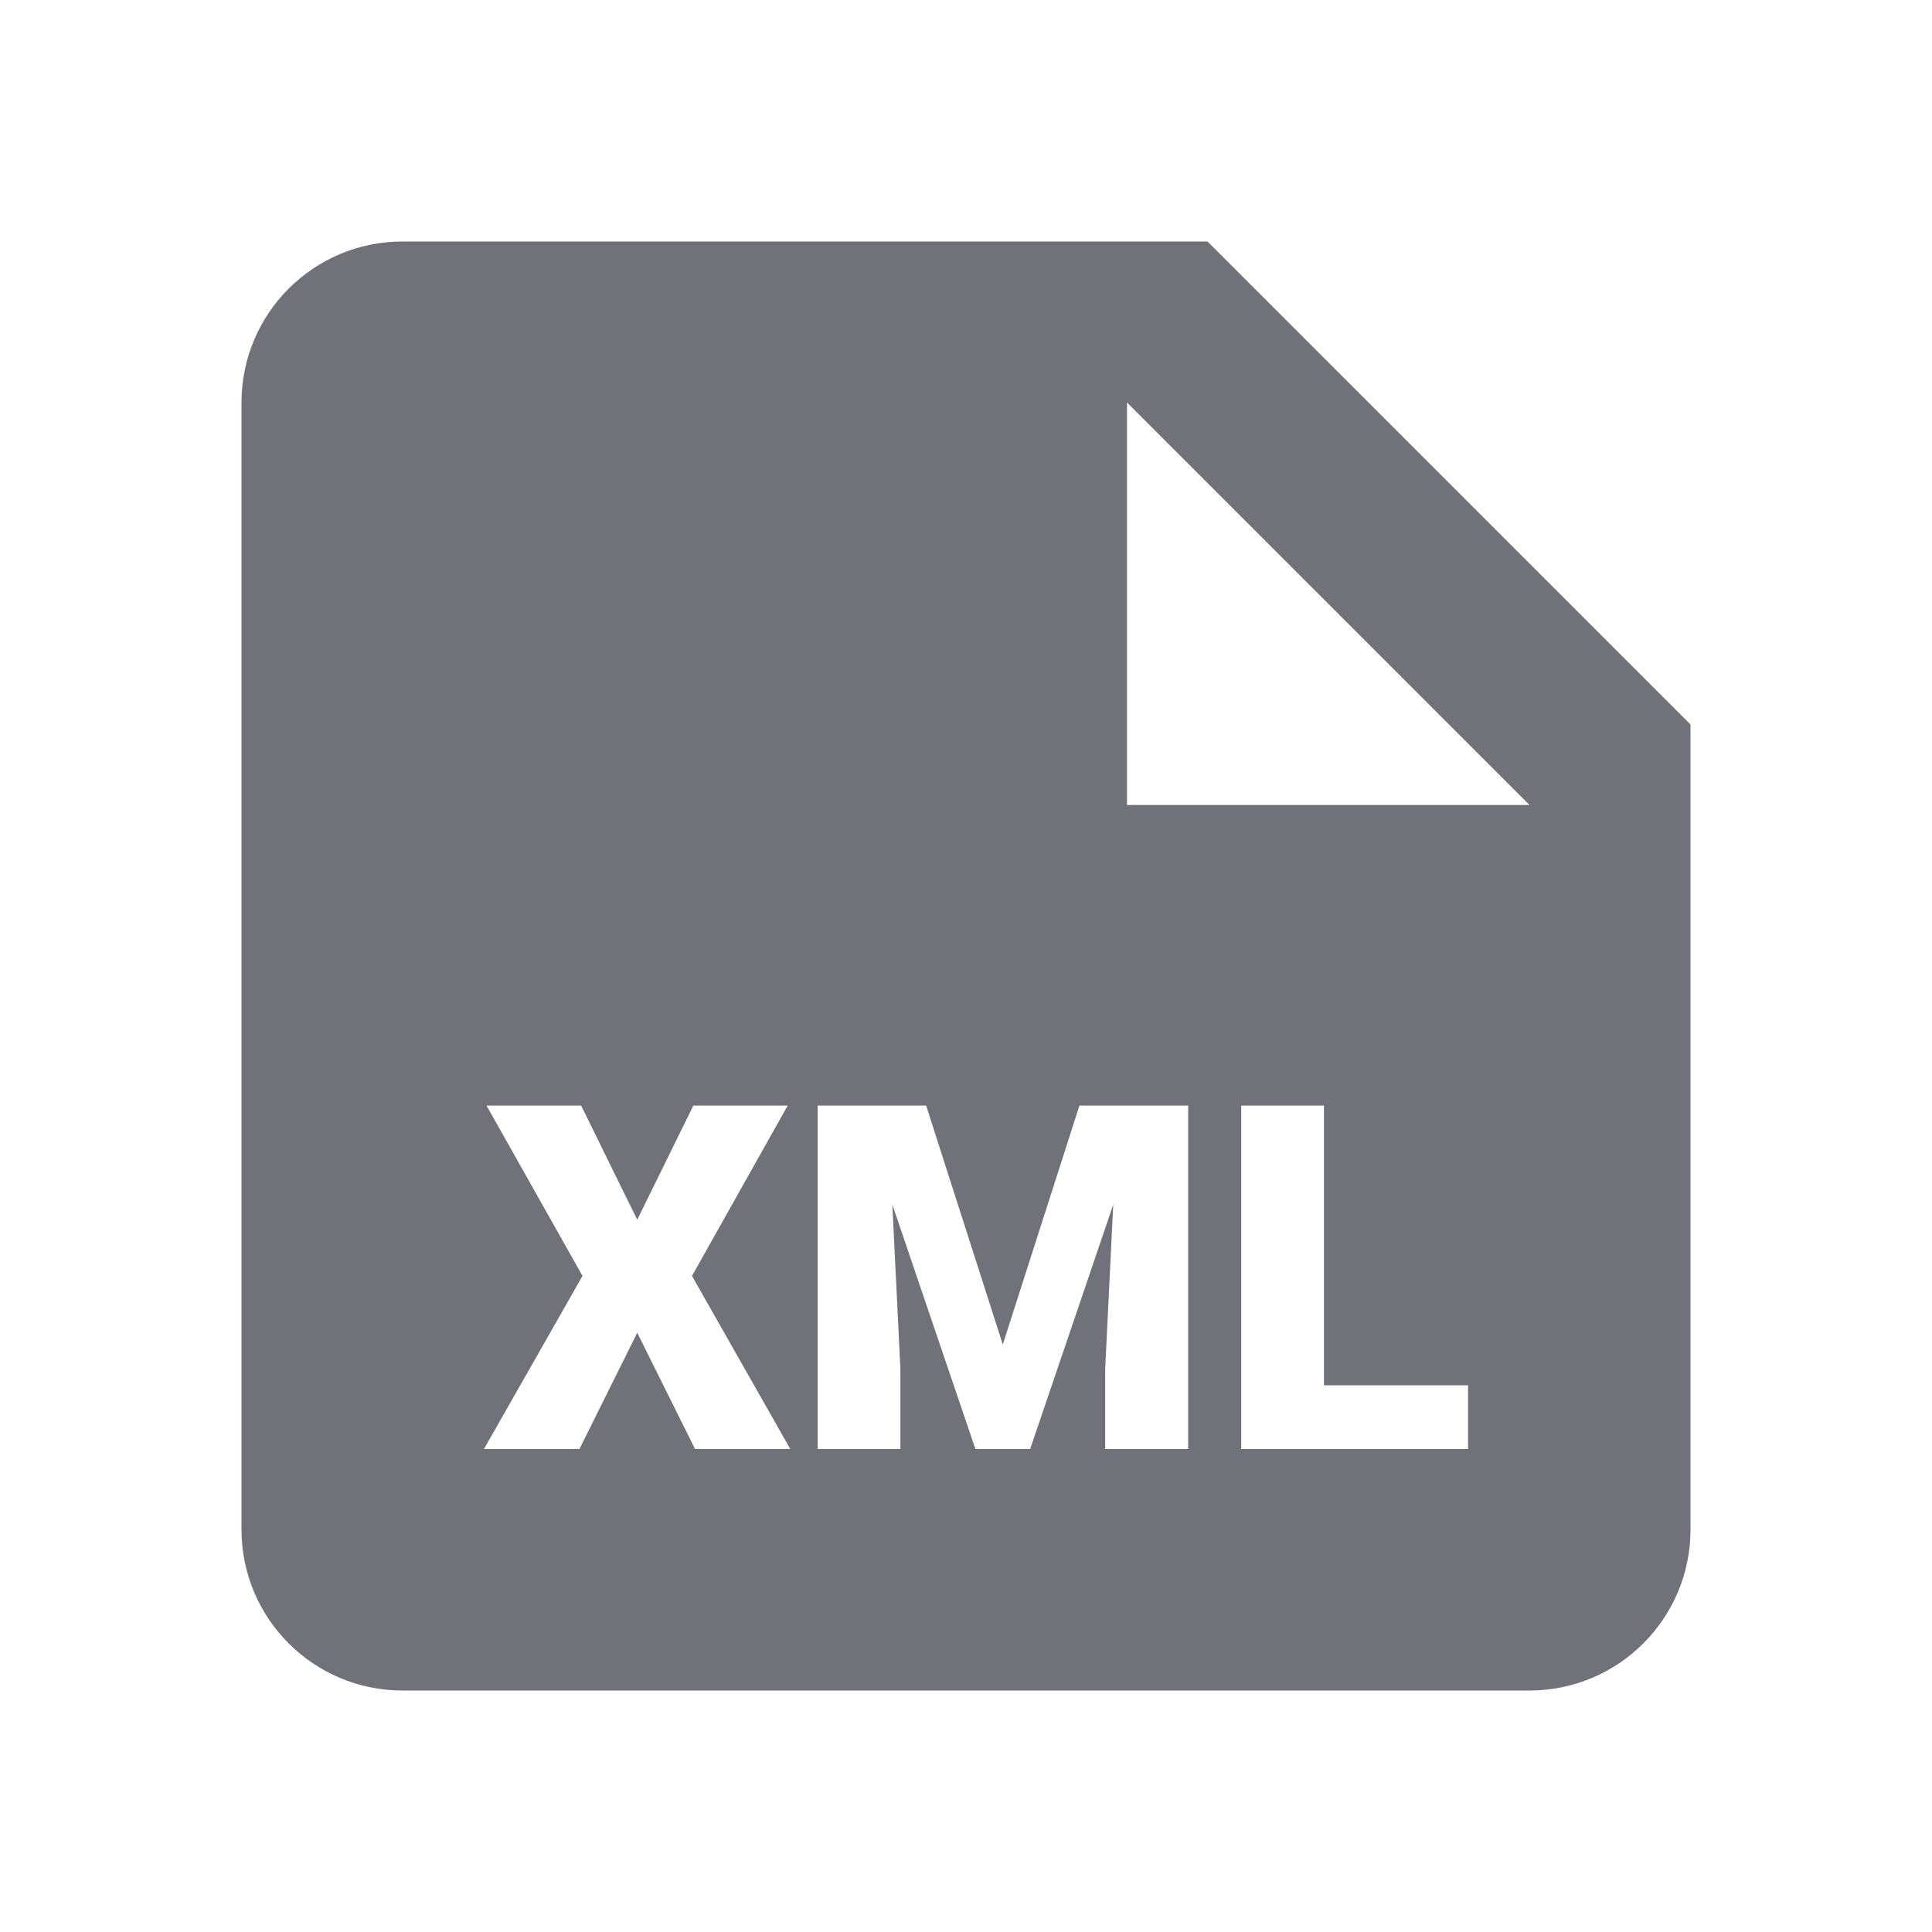 <svg width="24" height="24" viewBox="0 0 24 24" fill="none" xmlns="http://www.w3.org/2000/svg">
<path d="M3 5C3 3.895 3.895 3 5 3H15L21 9V19C21 20.105 20.105 21 19 21H5C3.895 21 3 20.105 3 19V5ZM14 5V10H19L14 5ZM7.916 15.152L7.219 13.734H6.044L7.236 15.85L6.012 18H7.198L7.916 16.556L8.634 18H9.817L8.596 15.85L9.785 13.734H8.613L7.916 15.152ZM11.505 13.734H10.157V18H11.185V17.004L11.085 14.964L12.117 18H12.797L13.829 14.964L13.729 17.004V18H14.76V13.734H13.409L12.457 16.702L11.505 13.734ZM18.237 18V17.209H16.447V13.734H15.419V18H18.237Z" fill="#71717A"/>
</svg>
